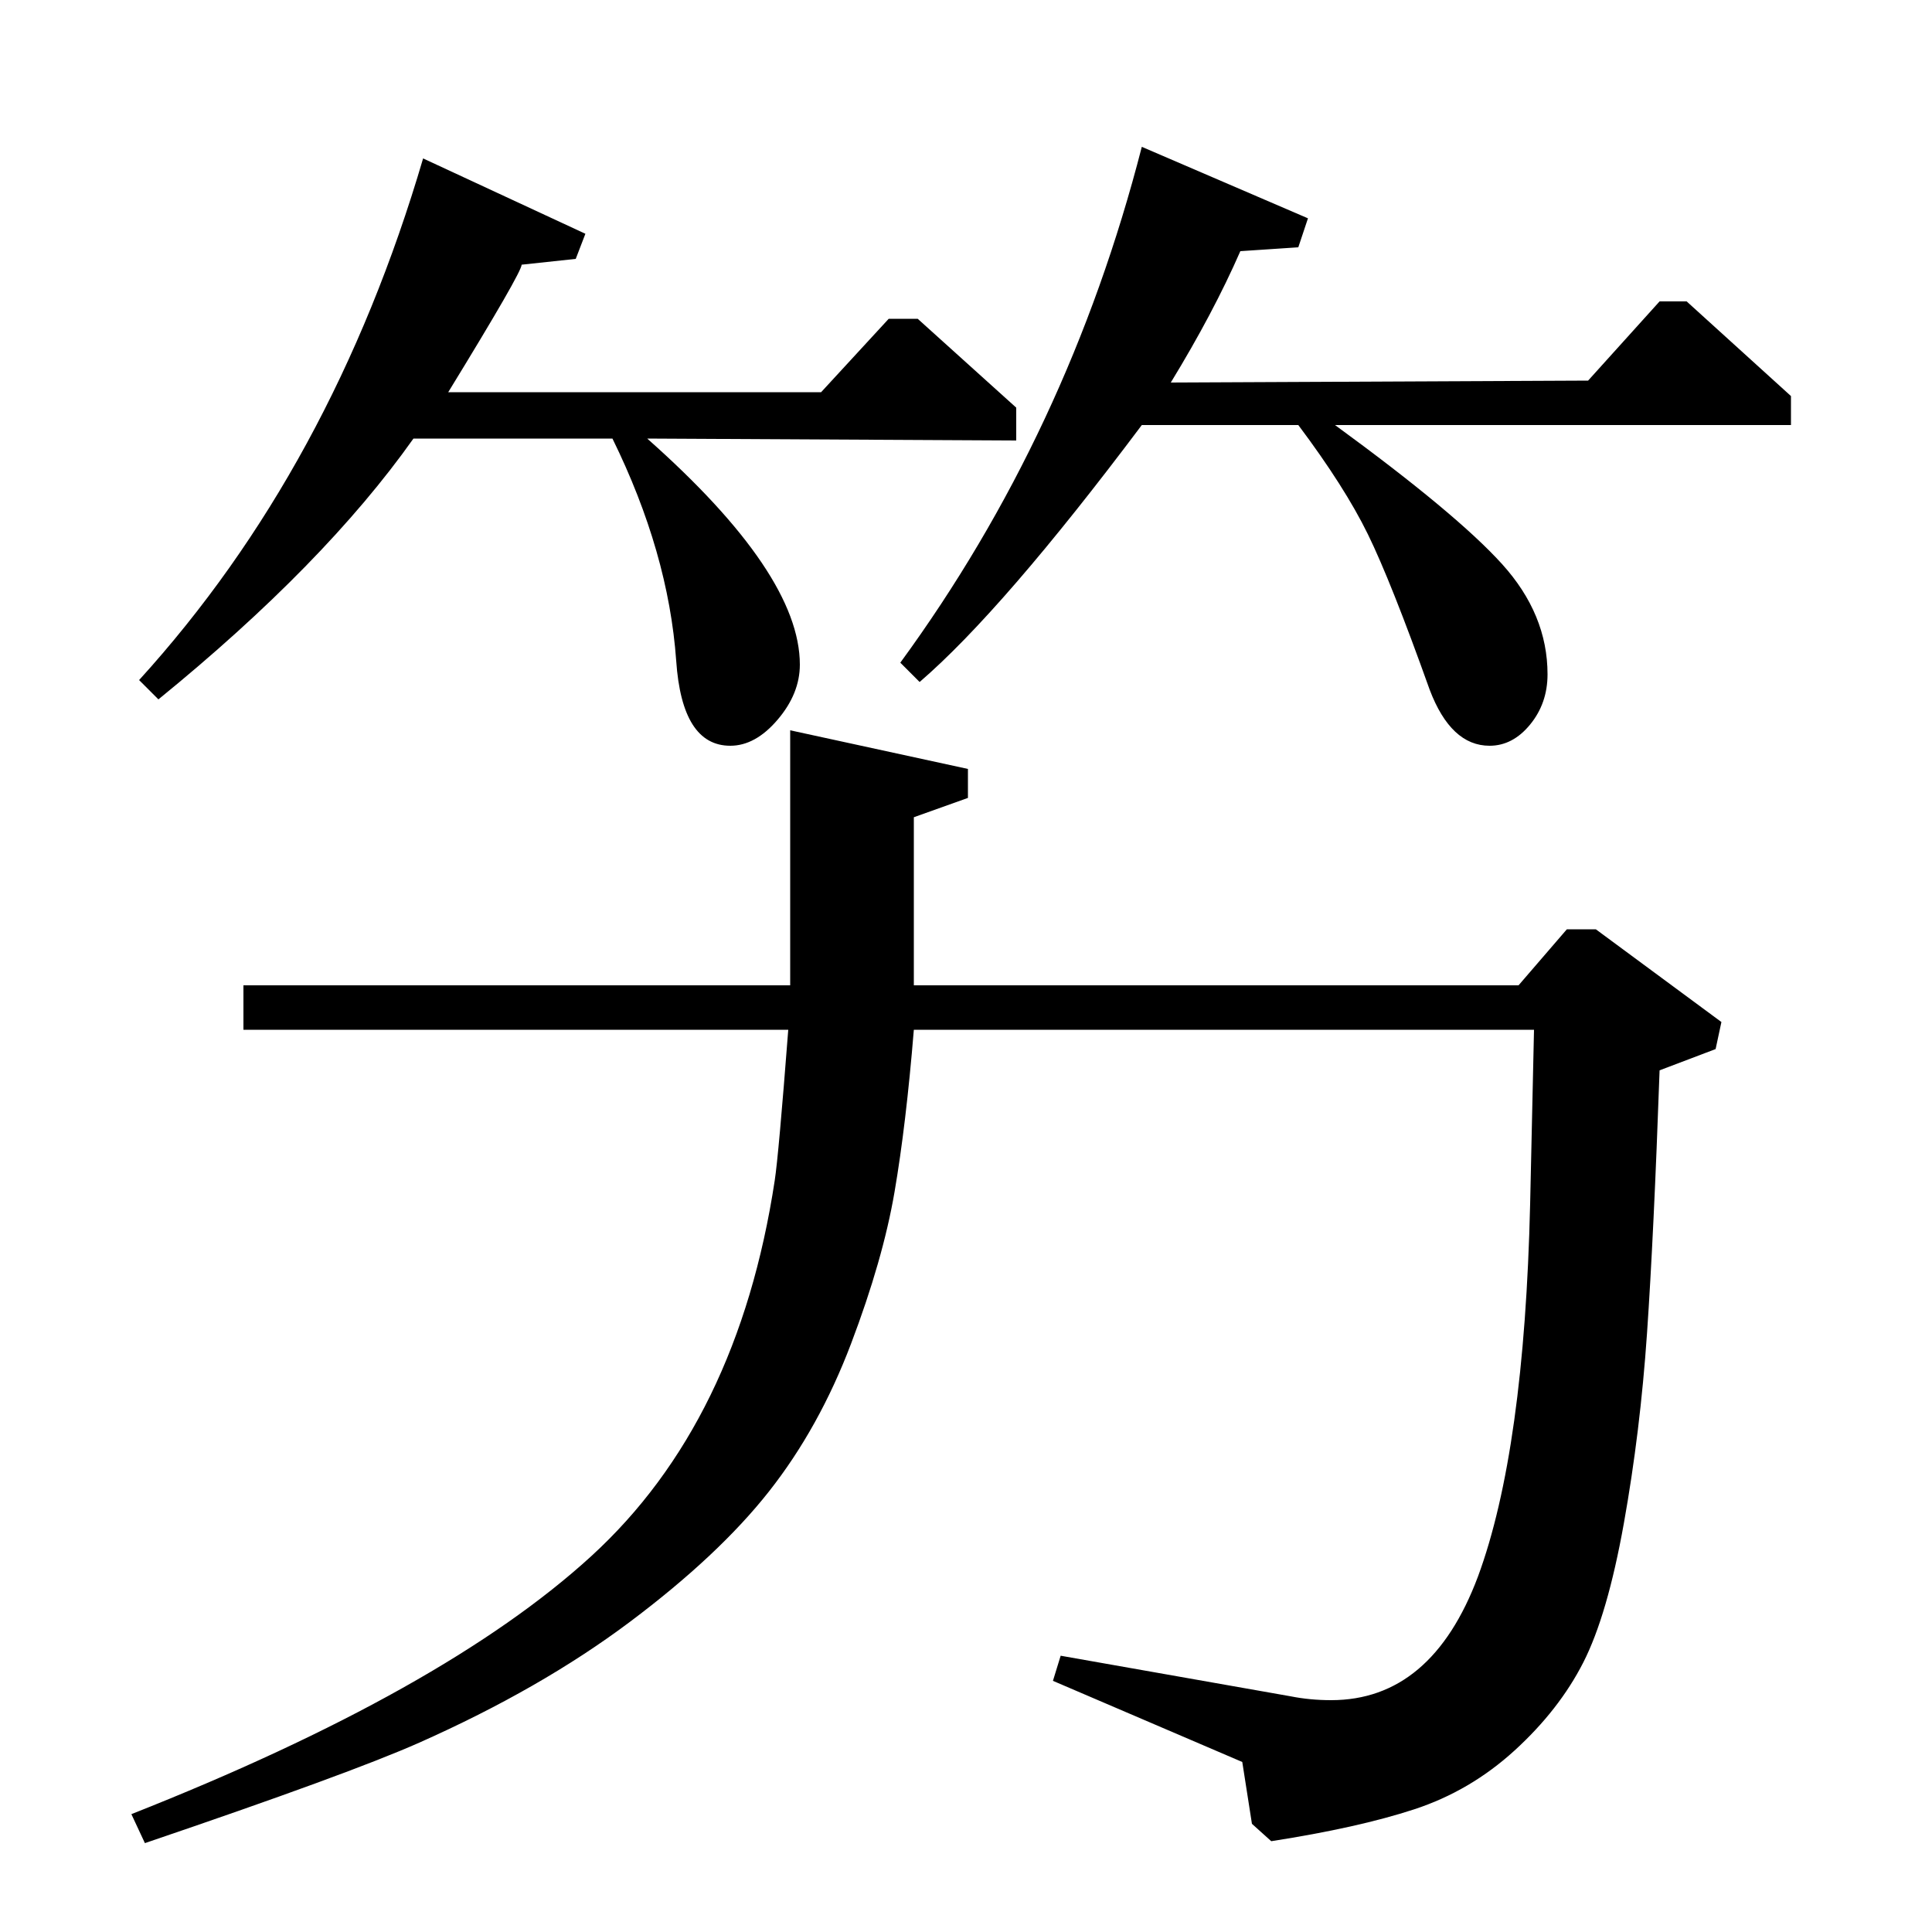 <?xml version="1.0" standalone="no"?>
<!DOCTYPE svg PUBLIC "-//W3C//DTD SVG 1.1//EN" "http://www.w3.org/Graphics/SVG/1.1/DTD/svg11.dtd" >
<svg xmlns="http://www.w3.org/2000/svg" xmlns:xlink="http://www.w3.org/1999/xlink" version="1.1" viewBox="0 -140 1000 1000">
  <g transform="matrix(1 0 0 -1 0 860)">
   <path fill="currentColor"
d="M409 490v132l92 -20v-15l-28 -10v-87h313l25 29h15l65 -48l-3 -14l-29 -11q-3 -85 -6.5 -136t-12 -98.5t-21 -72t-35.5 -45.5t-52 -30.5t-74 -16.5l-10 9l-5 32l-98 42l4 13l119 -21q10 -2 21 -2q52 0 76 64q24 65 27 193l2 90h-321q-4 -49 -10 -84t-22.5 -78.5
t-42.5 -76.5t-72 -67.5t-109 -62.5q-36 -16 -142 -52l-7 15q162 64 238 133.5t95 194.5q2 13 7 78h-282v23h283zM303 879l-5 -13l-28 -3q0 -4 -38 -66h193l35 38h15l51 -46v-17l-191 1q79 -70 79 -117q0 -15 -11.5 -28.5t-24.5 -13.5q-25 0 -28 44q-4 56 -33 115h-103
q-46 -65 -132 -135l-10 10q100 110 147 270zM677 887l-5 -15l-30 -2q-14 -32 -36 -68l216 1l37 41h14l54 -49v-15h-236q63 -46 86.5 -72t23.5 -57q0 -15 -9 -26t-21 -11q-20 0 -31 29q-20 56 -32 80.5t-36 56.5h-81q-72 -96 -115 -133l-10 10q87 119 125 267z" />
  </g>

</svg>
